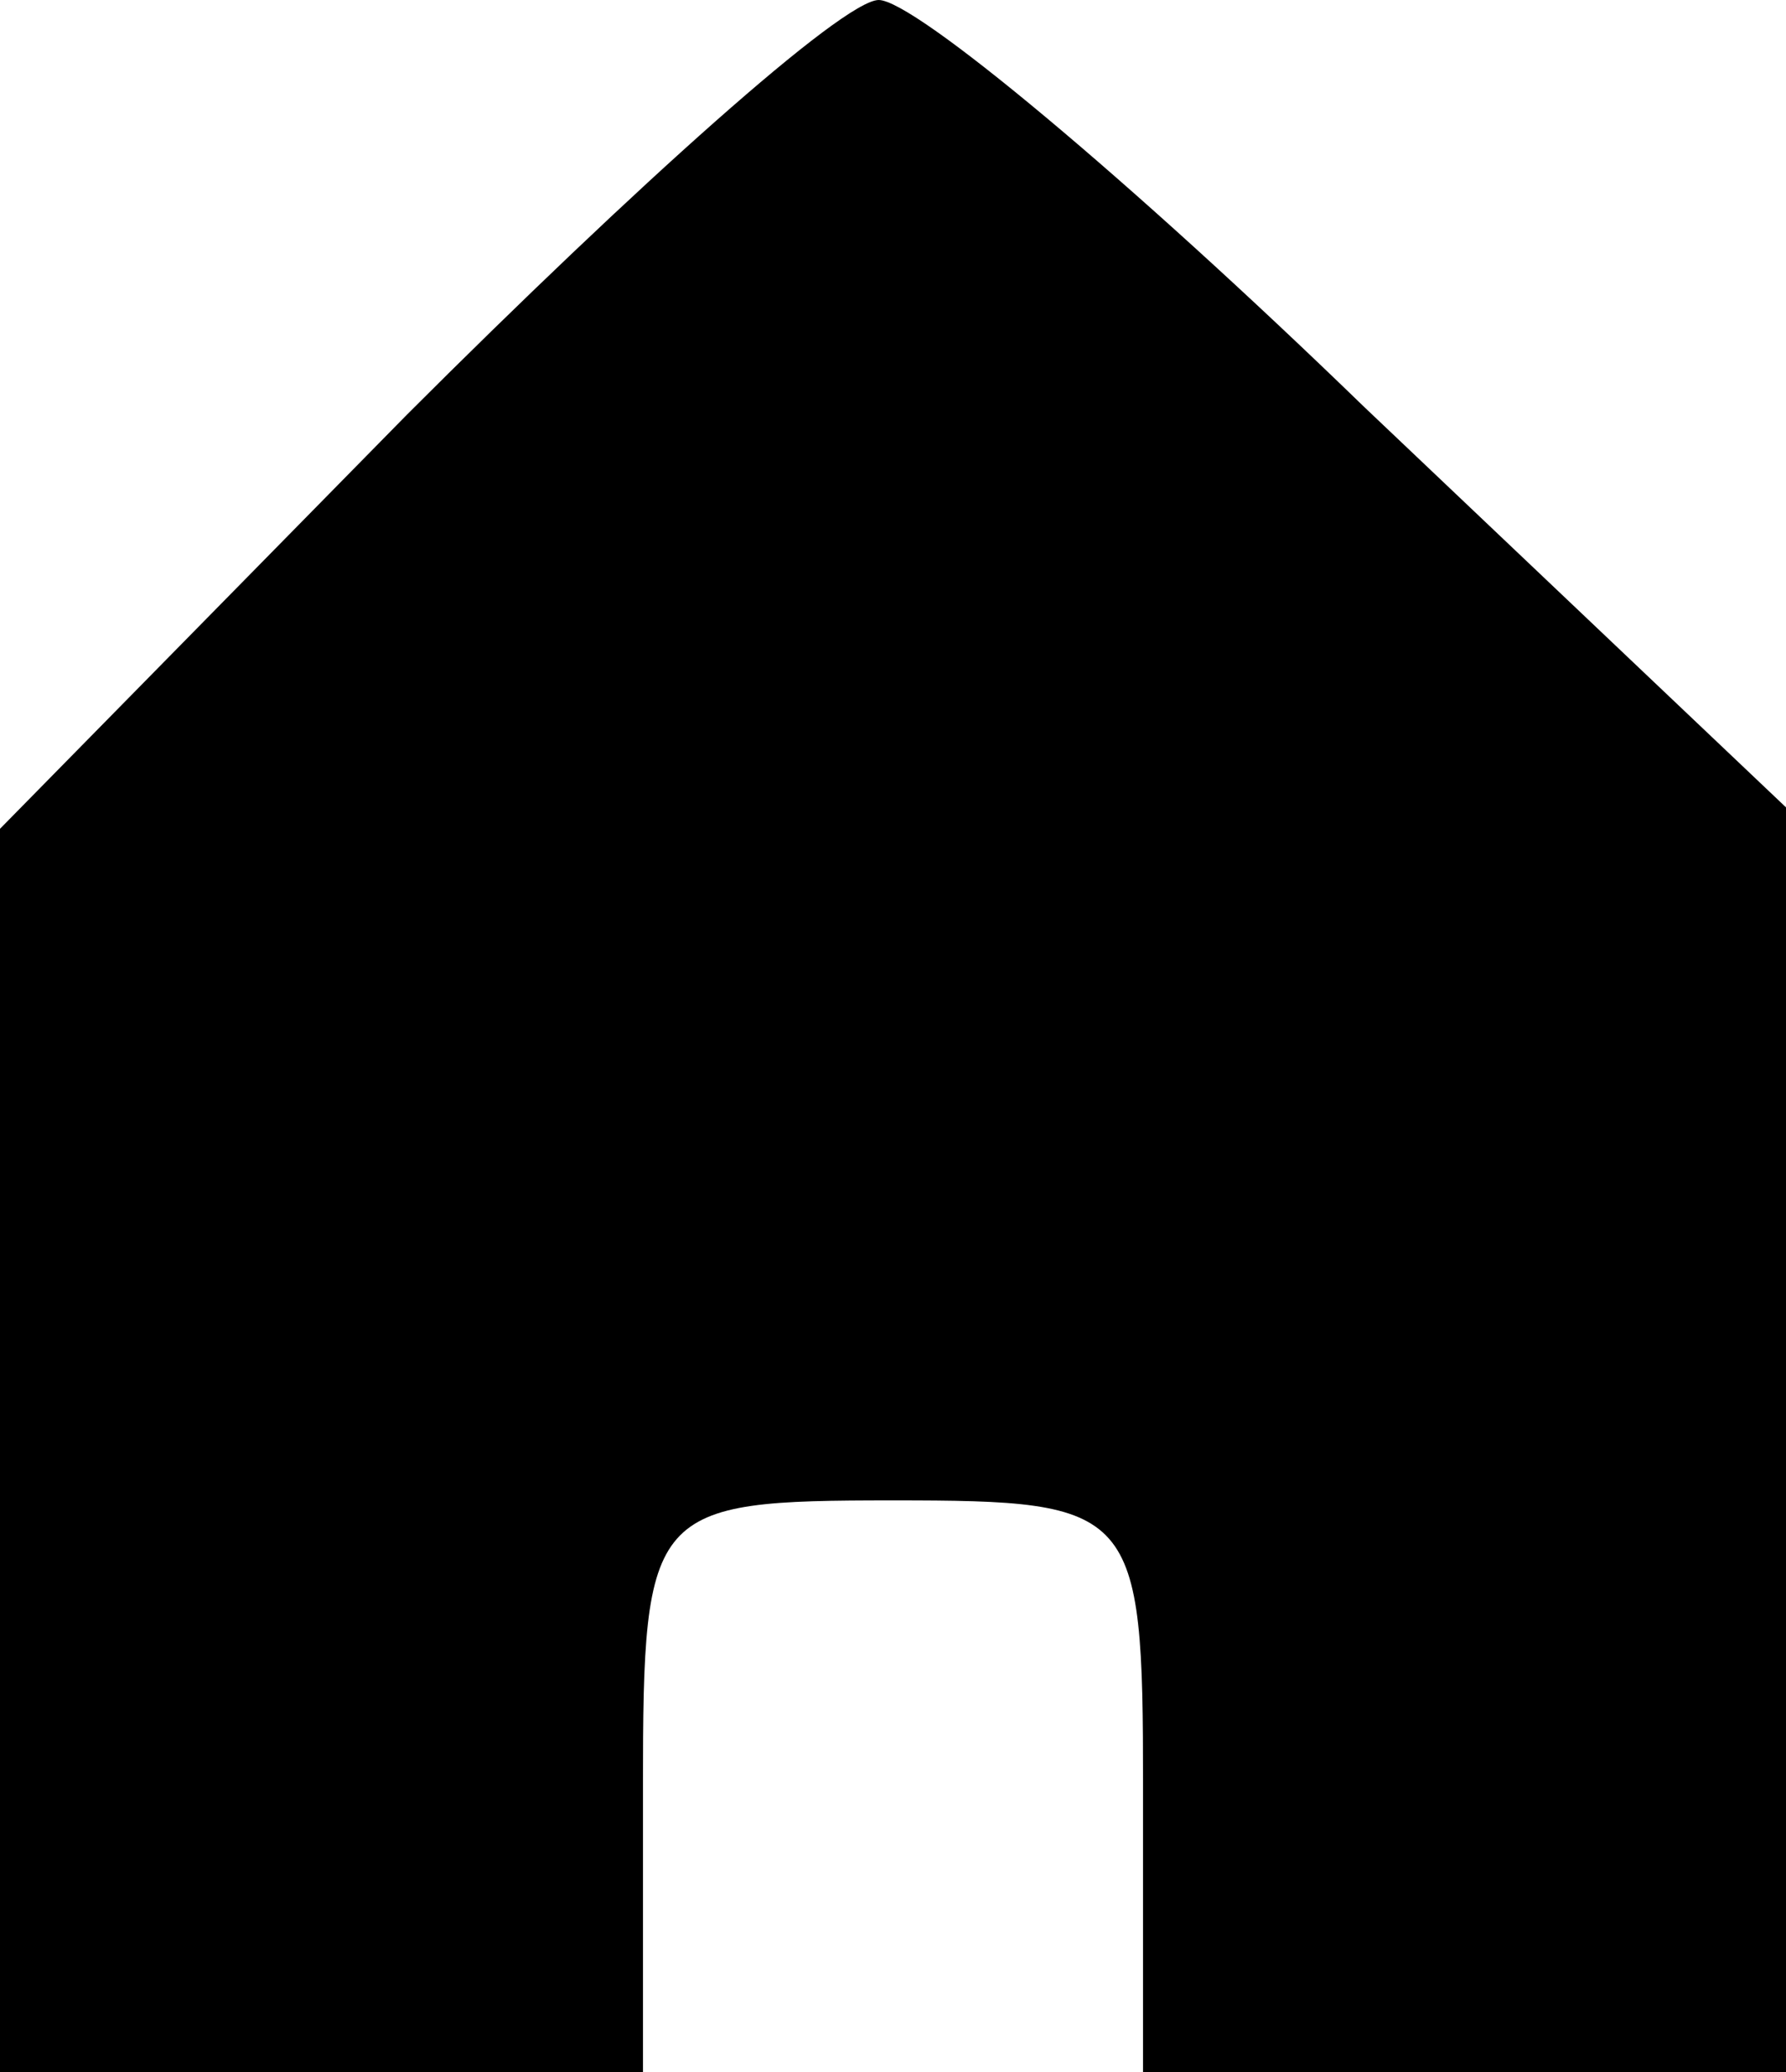 <?xml version="1.0" standalone="no"?>
<!DOCTYPE svg PUBLIC "-//W3C//DTD SVG 20010904//EN"
 "http://www.w3.org/TR/2001/REC-SVG-20010904/DTD/svg10.dtd">
<svg version="1.0" xmlns="http://www.w3.org/2000/svg"
 width="25pt" height="29pt" viewBox="0 0 25 29"
 preserveAspectRatio="xMidYMid meet">
<g transform="translate(0,29) scale(0.1,-0.1)"
fill="#000000" stroke="none">
<path d="M57 232 l-57 -58 0 -87 0 -87 45 0 45 0 0 40 c0 39 1 40 35 40 34 0
35 -1 35 -40 l0 -40 45 0 45 0 0 88 0 89 -59 56 c-33 32 -63 57 -68 57 -5 0
-34 -26 -66 -58z"/>
</g>
</svg>
